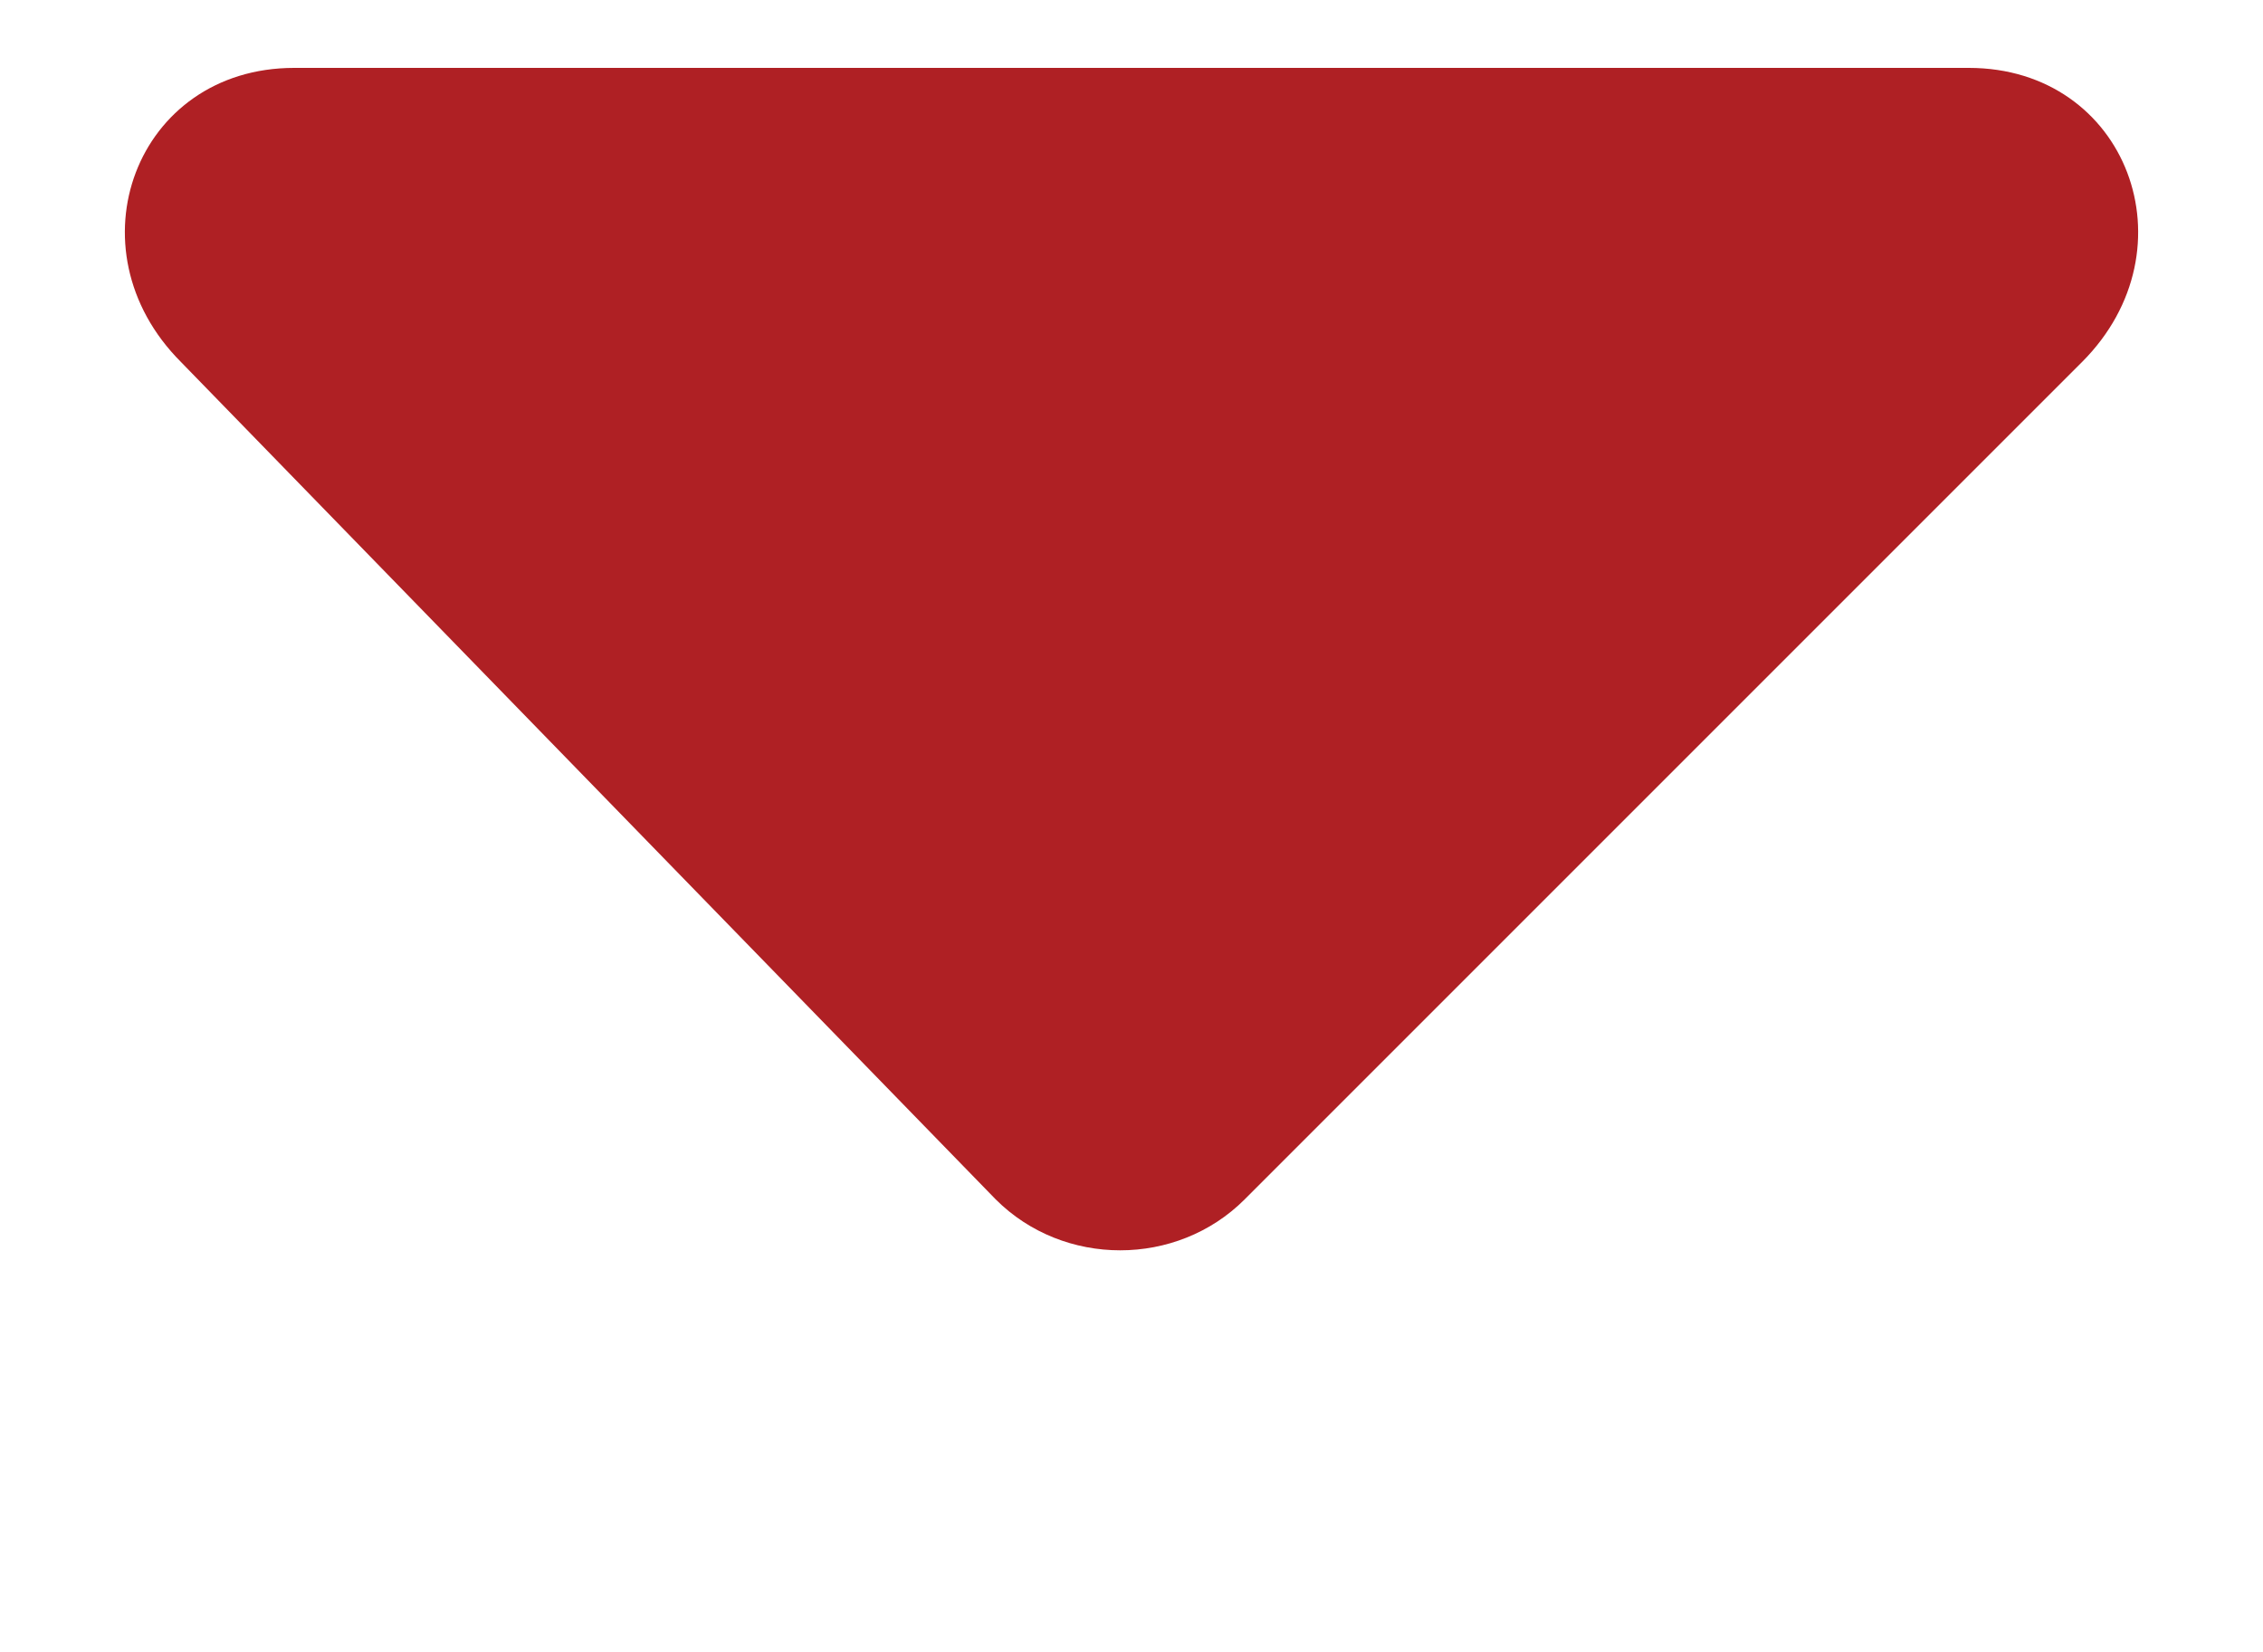 <?xml version="1.0" encoding="utf-8"?>
<!-- Generator: Adobe Illustrator 28.0.0, SVG Export Plug-In . SVG Version: 6.00 Build 0)  -->
<svg version="1.1" id="Layer_1" xmlns="http://www.w3.org/2000/svg" xmlns:xlink="http://www.w3.org/1999/xlink" x="0px" y="0px"
	 viewBox="0 0 10 7.3" style="enable-background:new 0 0 10 7.3;" xml:space="preserve">
<style type="text/css">
	.st0{fill:#AF2024;}
</style>
<path class="st0" d="M1.3,0.3h7.4c0.7,0,1,0.8,0.5,1.3L5.5,5.3c-0.3,0.3-0.8,0.3-1.1,0L0.8,1.6C0.3,1.1,0.6,0.3,1.3,0.3z"/>
</svg>

